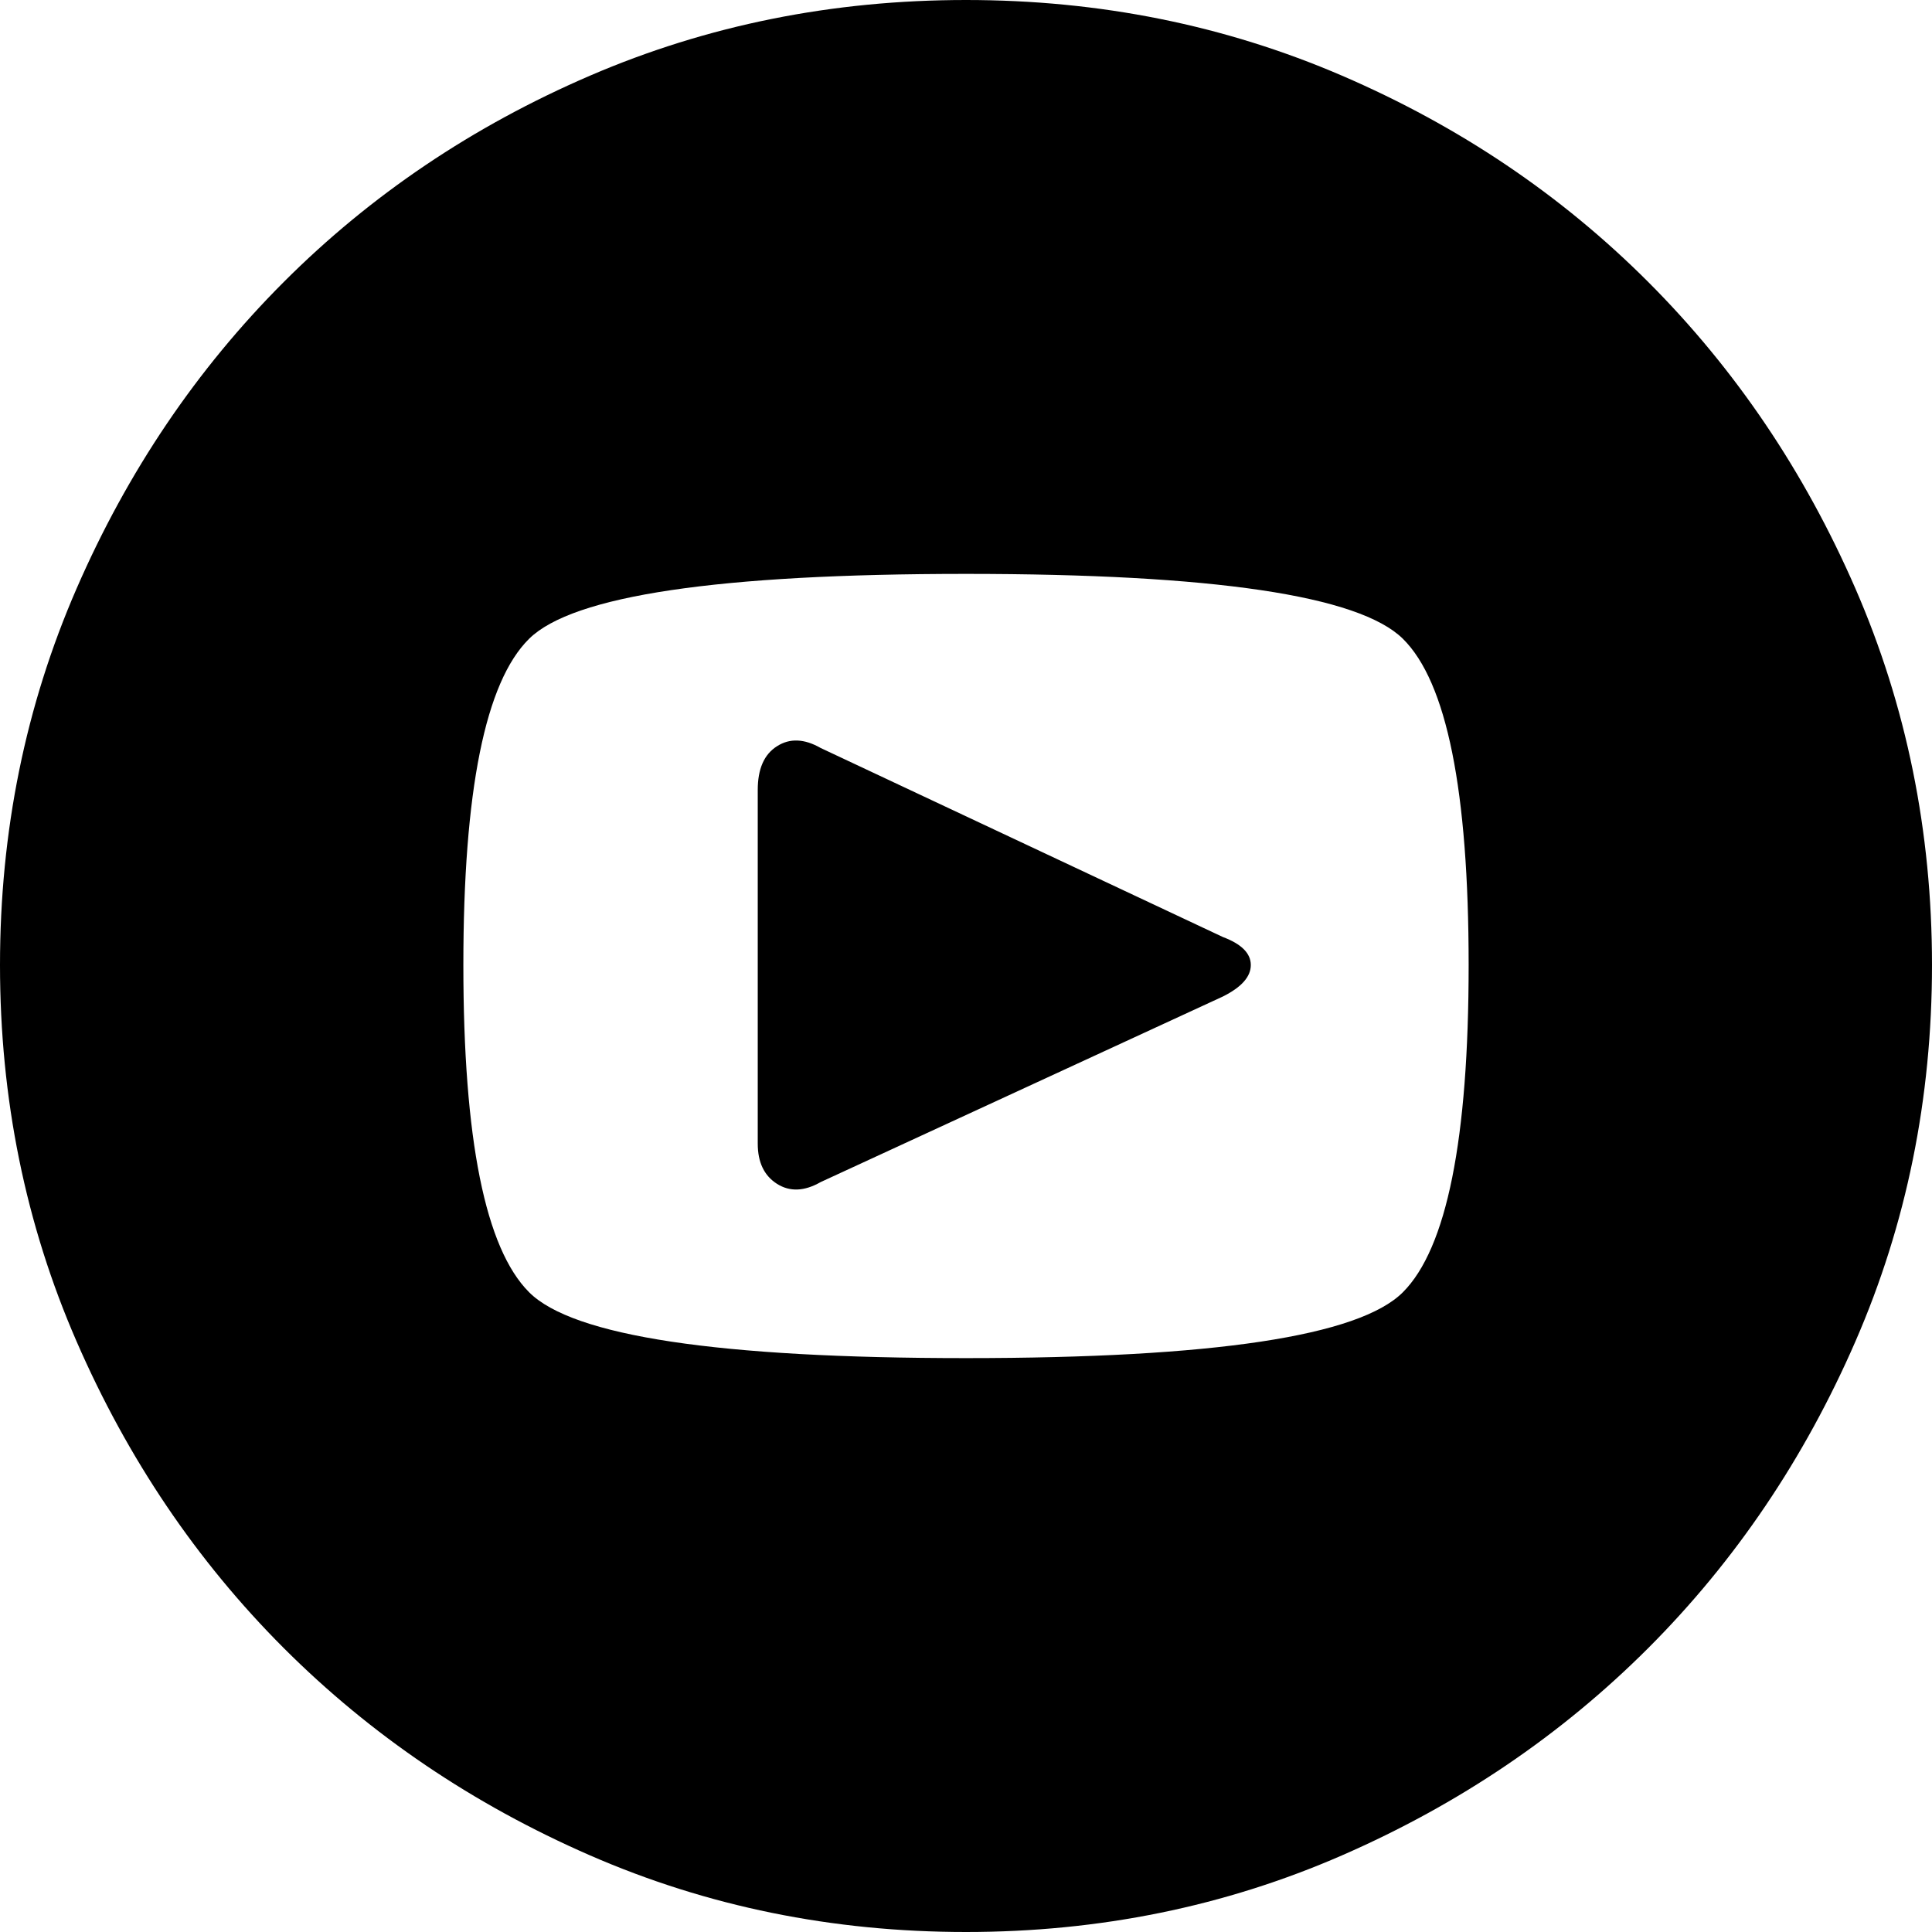 <svg xmlns="http://www.w3.org/2000/svg" width="24" height="24" class="social-round youtube">
  <g class="a">
    <g class="b">
      <path d="M15.191 11.64L10.195 9.292C9.992 9.176 9.811 9.168 9.652 9.27 9.492 9.371 9.413 9.552 9.413 9.813L9.413 14.206C9.413 14.438 9.492 14.604 9.652 14.706 9.811 14.807 9.992 14.8 10.195 14.684L15.191 12.379C15.423 12.263 15.538 12.133 15.538 11.988 15.538 11.843 15.423 11.727 15.191 11.64ZM12 0C10.341 0 8.785 0.313 7.329 0.94 5.874 1.567 4.606 2.421 3.524 3.504 2.443 4.586 1.585 5.856 0.951 7.312 0.317 8.769 0 10.328 0 11.988 0 13.648 0.317 15.207 0.951 16.663 1.585 18.12 2.443 19.39 3.524 20.472 4.606 21.554 5.874 22.413 7.329 23.048 8.785 23.683 10.341 24 12 24 13.659 24 15.215 23.683 16.671 23.048 18.126 22.413 19.394 21.554 20.476 20.472 21.557 19.39 22.415 18.12 23.049 16.663 23.683 15.207 24 13.648 24 11.988 24 10.328 23.683 8.769 23.049 7.312 22.415 5.856 21.557 4.586 20.476 3.504 19.394 2.421 18.126 1.567 16.671 0.94 15.215 0.313 13.659 0 12 0ZM12 16.871C8.927 16.871 7.118 16.598 6.573 16.053 6.028 15.508 5.756 14.153 5.756 11.988 5.756 9.823 6.028 8.472 6.573 7.935 7.118 7.398 8.927 7.129 12 7.129 15.073 7.129 16.882 7.398 17.427 7.935 17.972 8.472 18.244 9.823 18.244 11.988 18.244 14.153 17.972 15.508 17.427 16.053 16.882 16.598 15.073 16.871 12 16.871Z"/>
    </g>
  </g>
</svg>